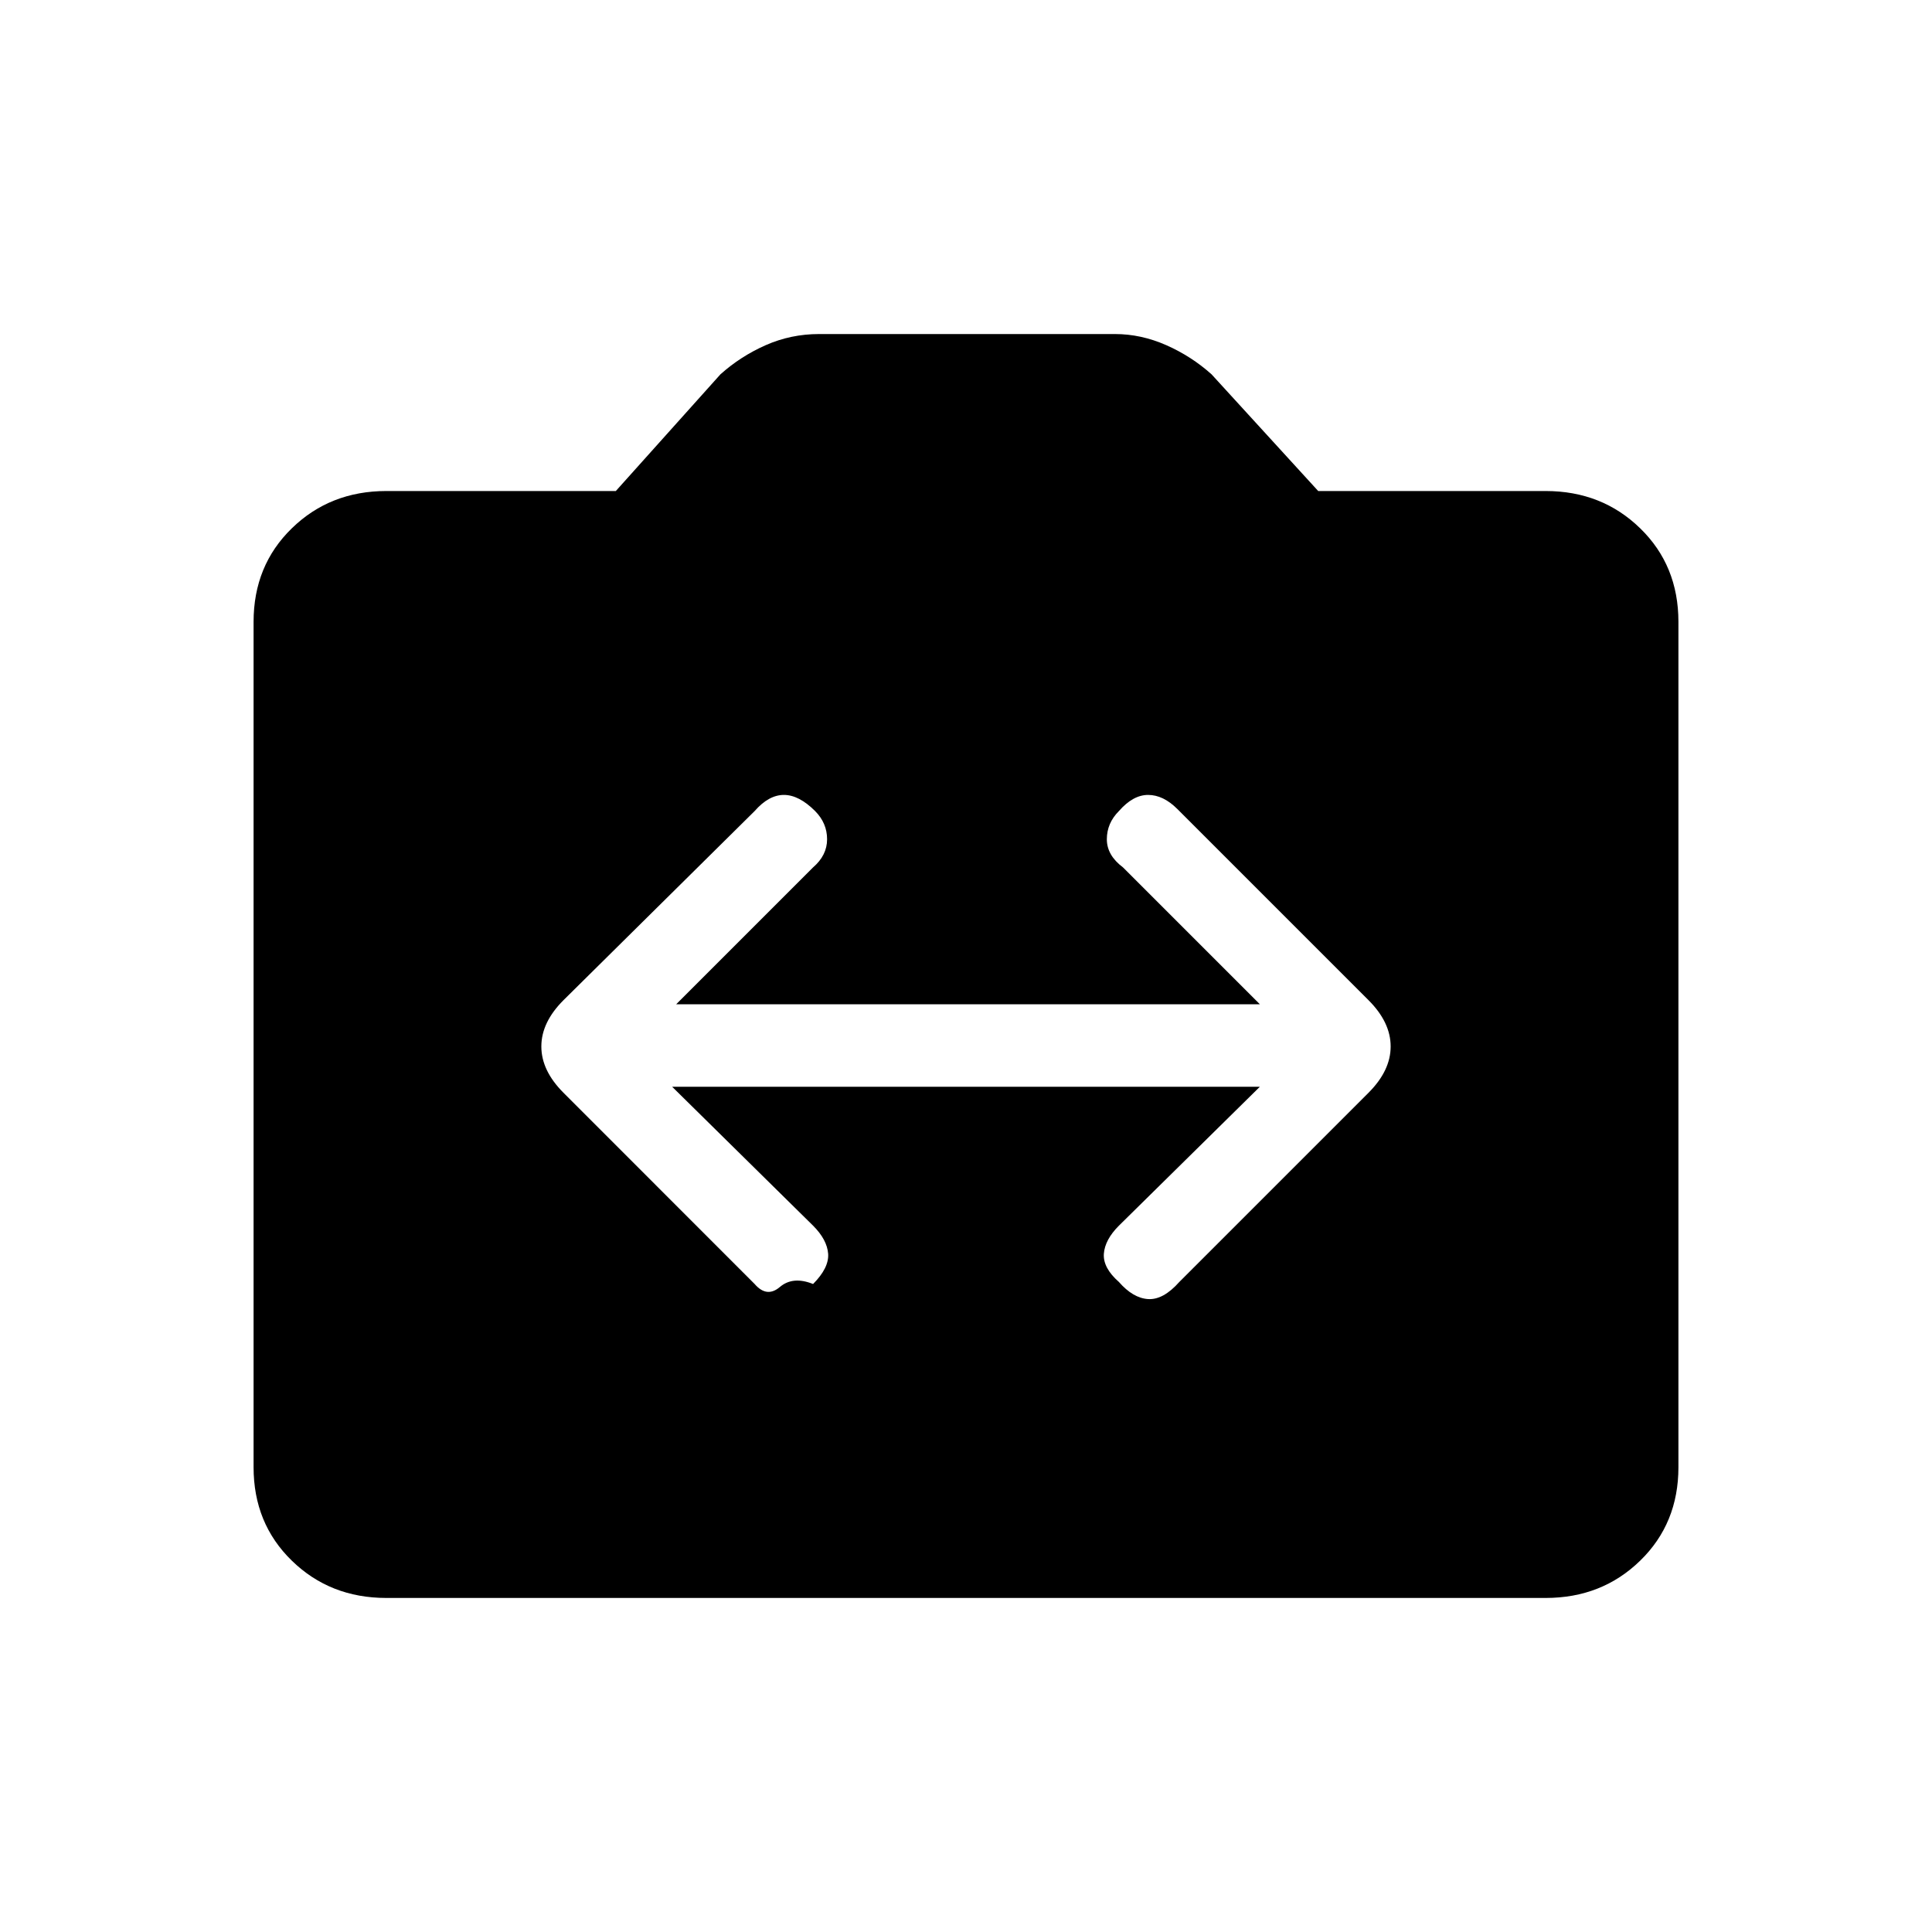 <svg xmlns="http://www.w3.org/2000/svg" height="20" width="20"><path d="m5.833 11.312 1.979 1.98q.126.146.261.031.135-.115.344-.031.166-.167.156-.313-.011-.146-.156-.291L6.958 11.25h6.084l-1.459 1.438q-.145.145-.156.291-.01.146.156.292.146.167.302.177.157.01.323-.177l1.959-1.959q.229-.229.229-.479 0-.25-.229-.479l-1.979-1.979q-.146-.146-.303-.146-.156 0-.302.167-.125.125-.125.292 0 .166.167.291l1.417 1.417H7l1.417-1.417q.145-.125.145-.291 0-.167-.124-.292-.167-.167-.323-.167-.157 0-.303.167l-1.979 1.958q-.229.229-.229.479 0 .25.229.479ZM4 16.542q-.583 0-.979-.386-.396-.385-.396-.968v-8.75q0-.584.396-.969.396-.386.979-.386h2.375l1.083-1.208q.209-.187.469-.302.261-.115.552-.115h3.063q.27 0 .531.115.26.115.469.302l1.104 1.208H16q.583 0 .979.386.396.385.396.969v8.75q0 .583-.396.968-.396.386-.979.386Z"/></svg>